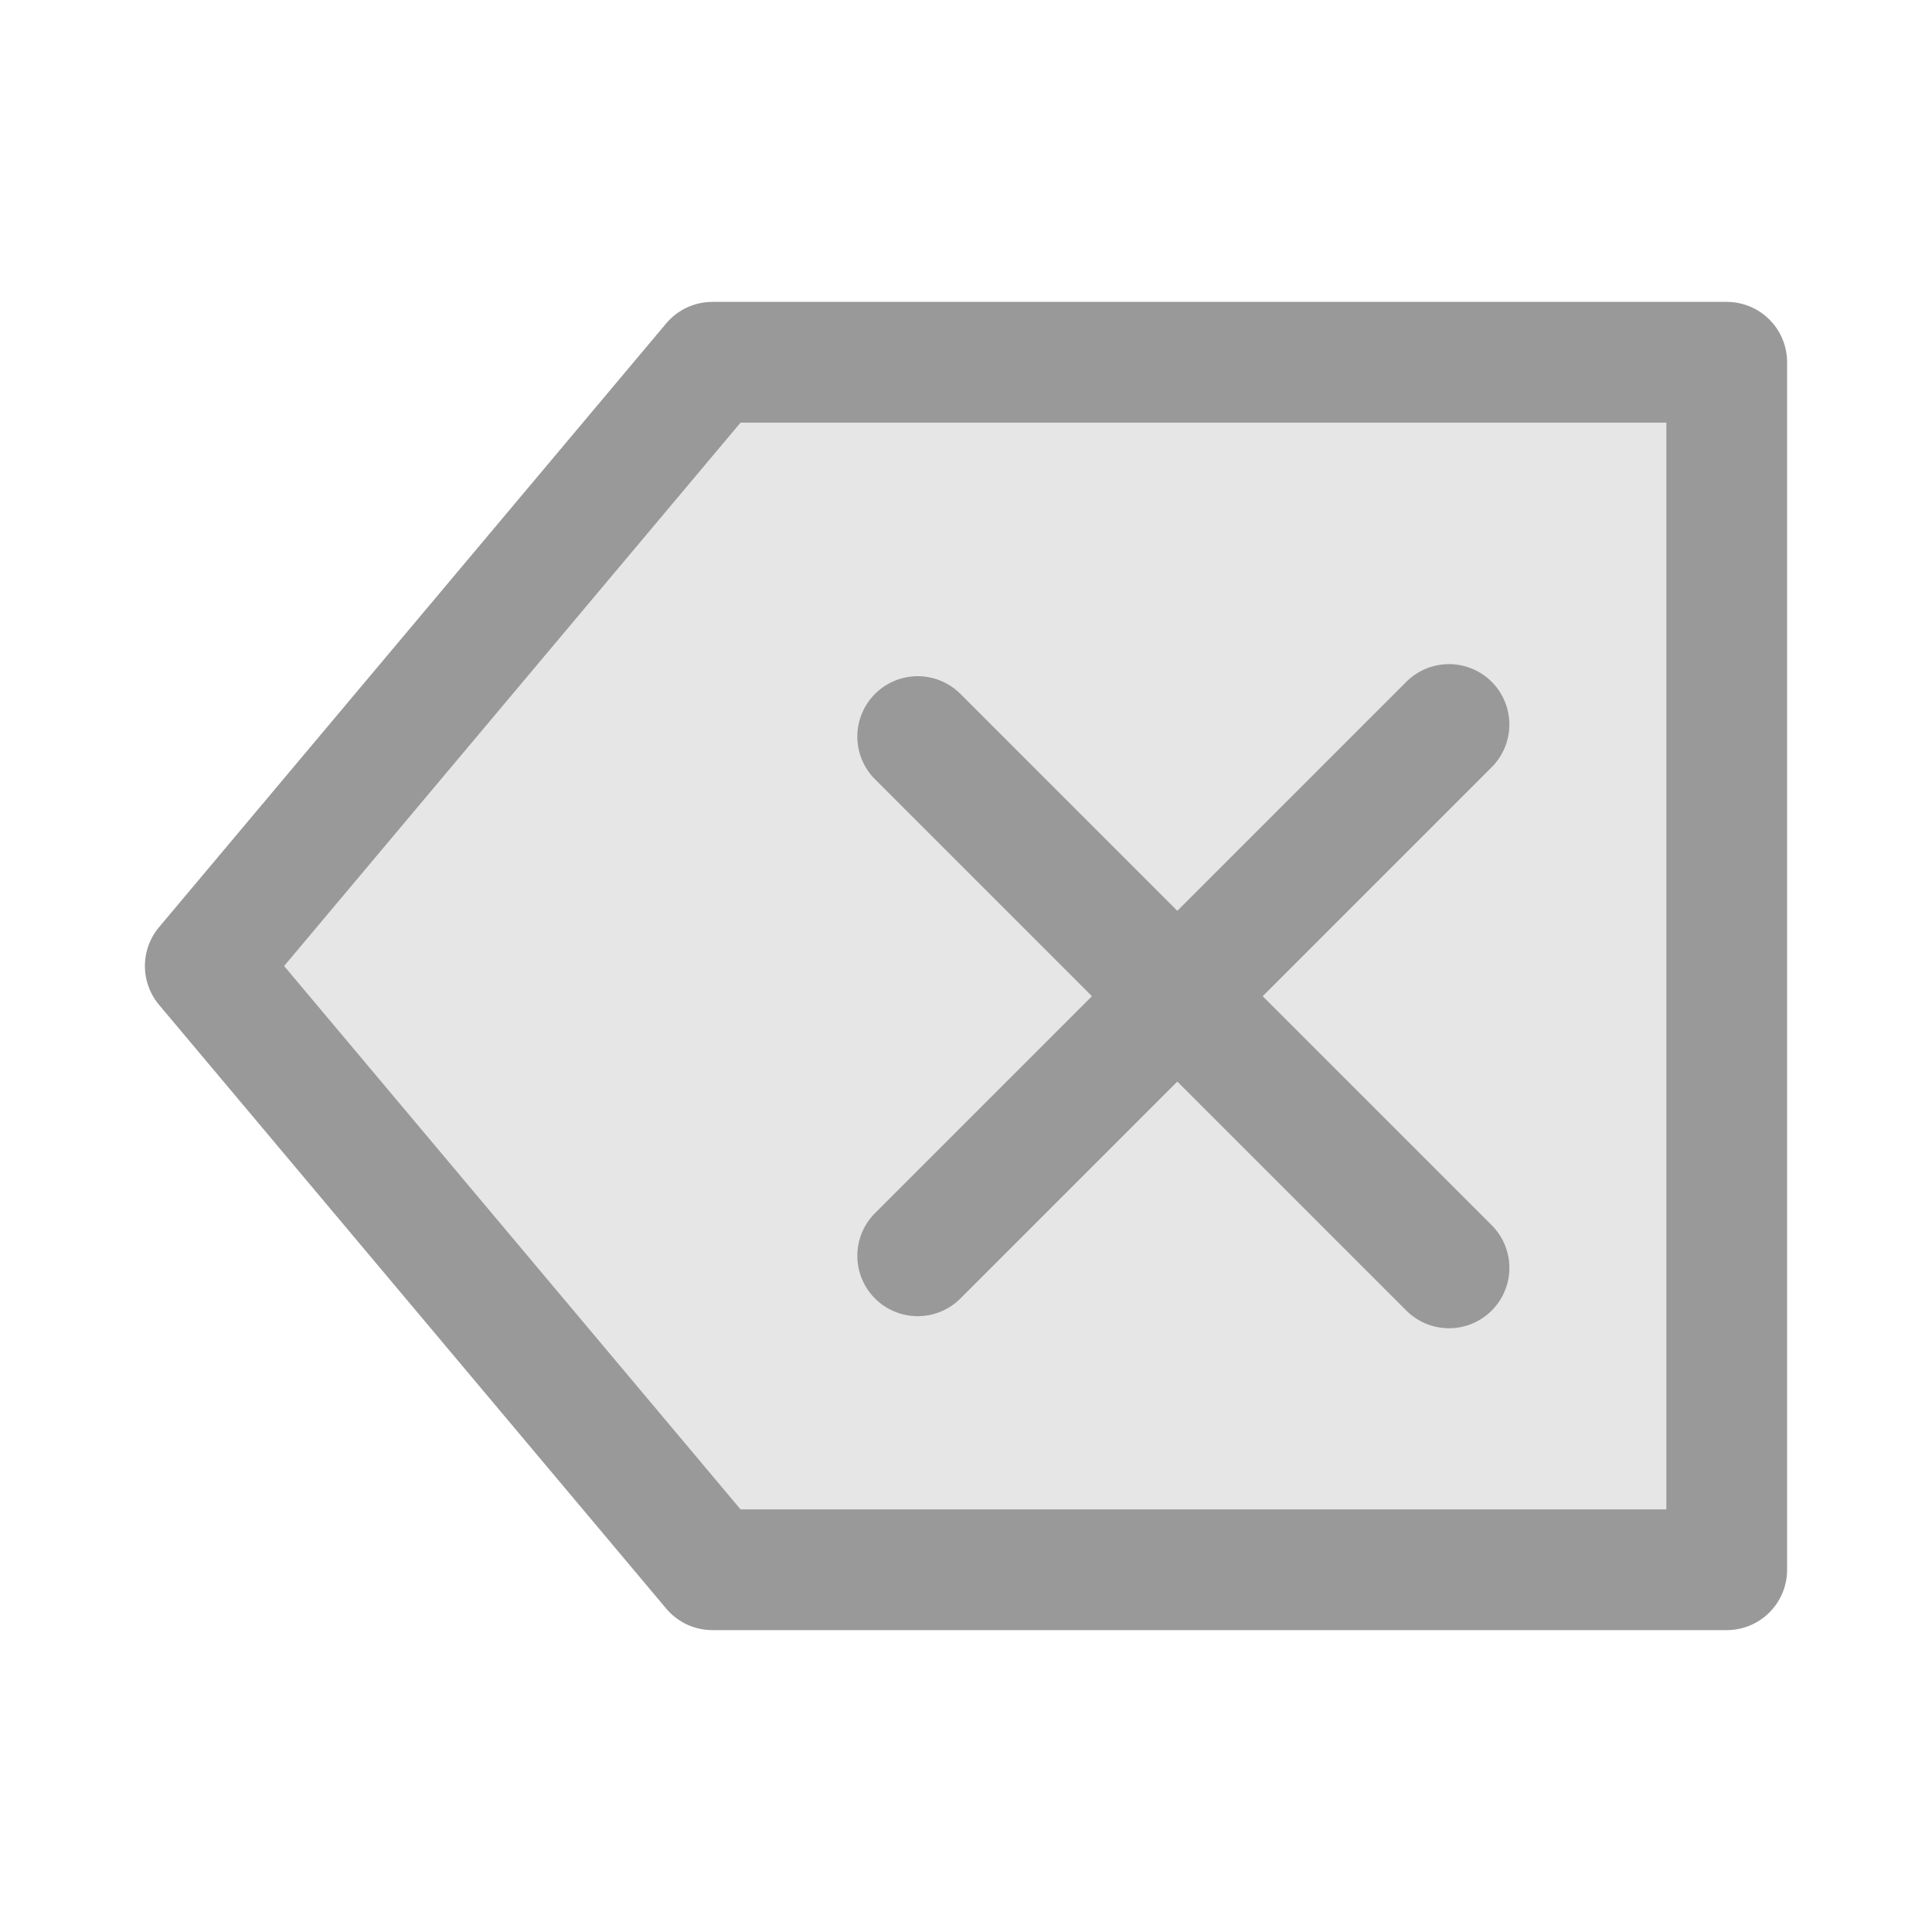 <?xml version="1.0" encoding="utf-8"?>
<!-- Generator: Adobe Illustrator 26.3.1, SVG Export Plug-In . SVG Version: 6.00 Build 0)  -->
<svg version="1.1" id="Layer_1" xmlns="http://www.w3.org/2000/svg" xmlns:xlink="http://www.w3.org/1999/xlink" x="0px" y="0px"
	 viewBox="0 0 16 16" style="enable-background:new 0 0 16 16;" xml:space="preserve">
<style type="text/css">
	.st0{fill:#E6E6E6;stroke:#999999;stroke-linecap:round;stroke-linejoin:round;stroke-miterlimit:10;}
	.st1{fill:none;stroke:#999999;stroke-linecap:round;stroke-linejoin:round;stroke-miterlimit:10;}
</style>
<polygon class="st0" points="5.9,3 14.3,3 14.3,13 5.9,13 1.7,8 "/>
<g>
	<line class="st1" x1="7.6" y1="6.1" x2="12" y2="10.5"/>
	<line class="st1" x1="7.6" y1="10.4" x2="12" y2="6"/>
</g>
</svg>
